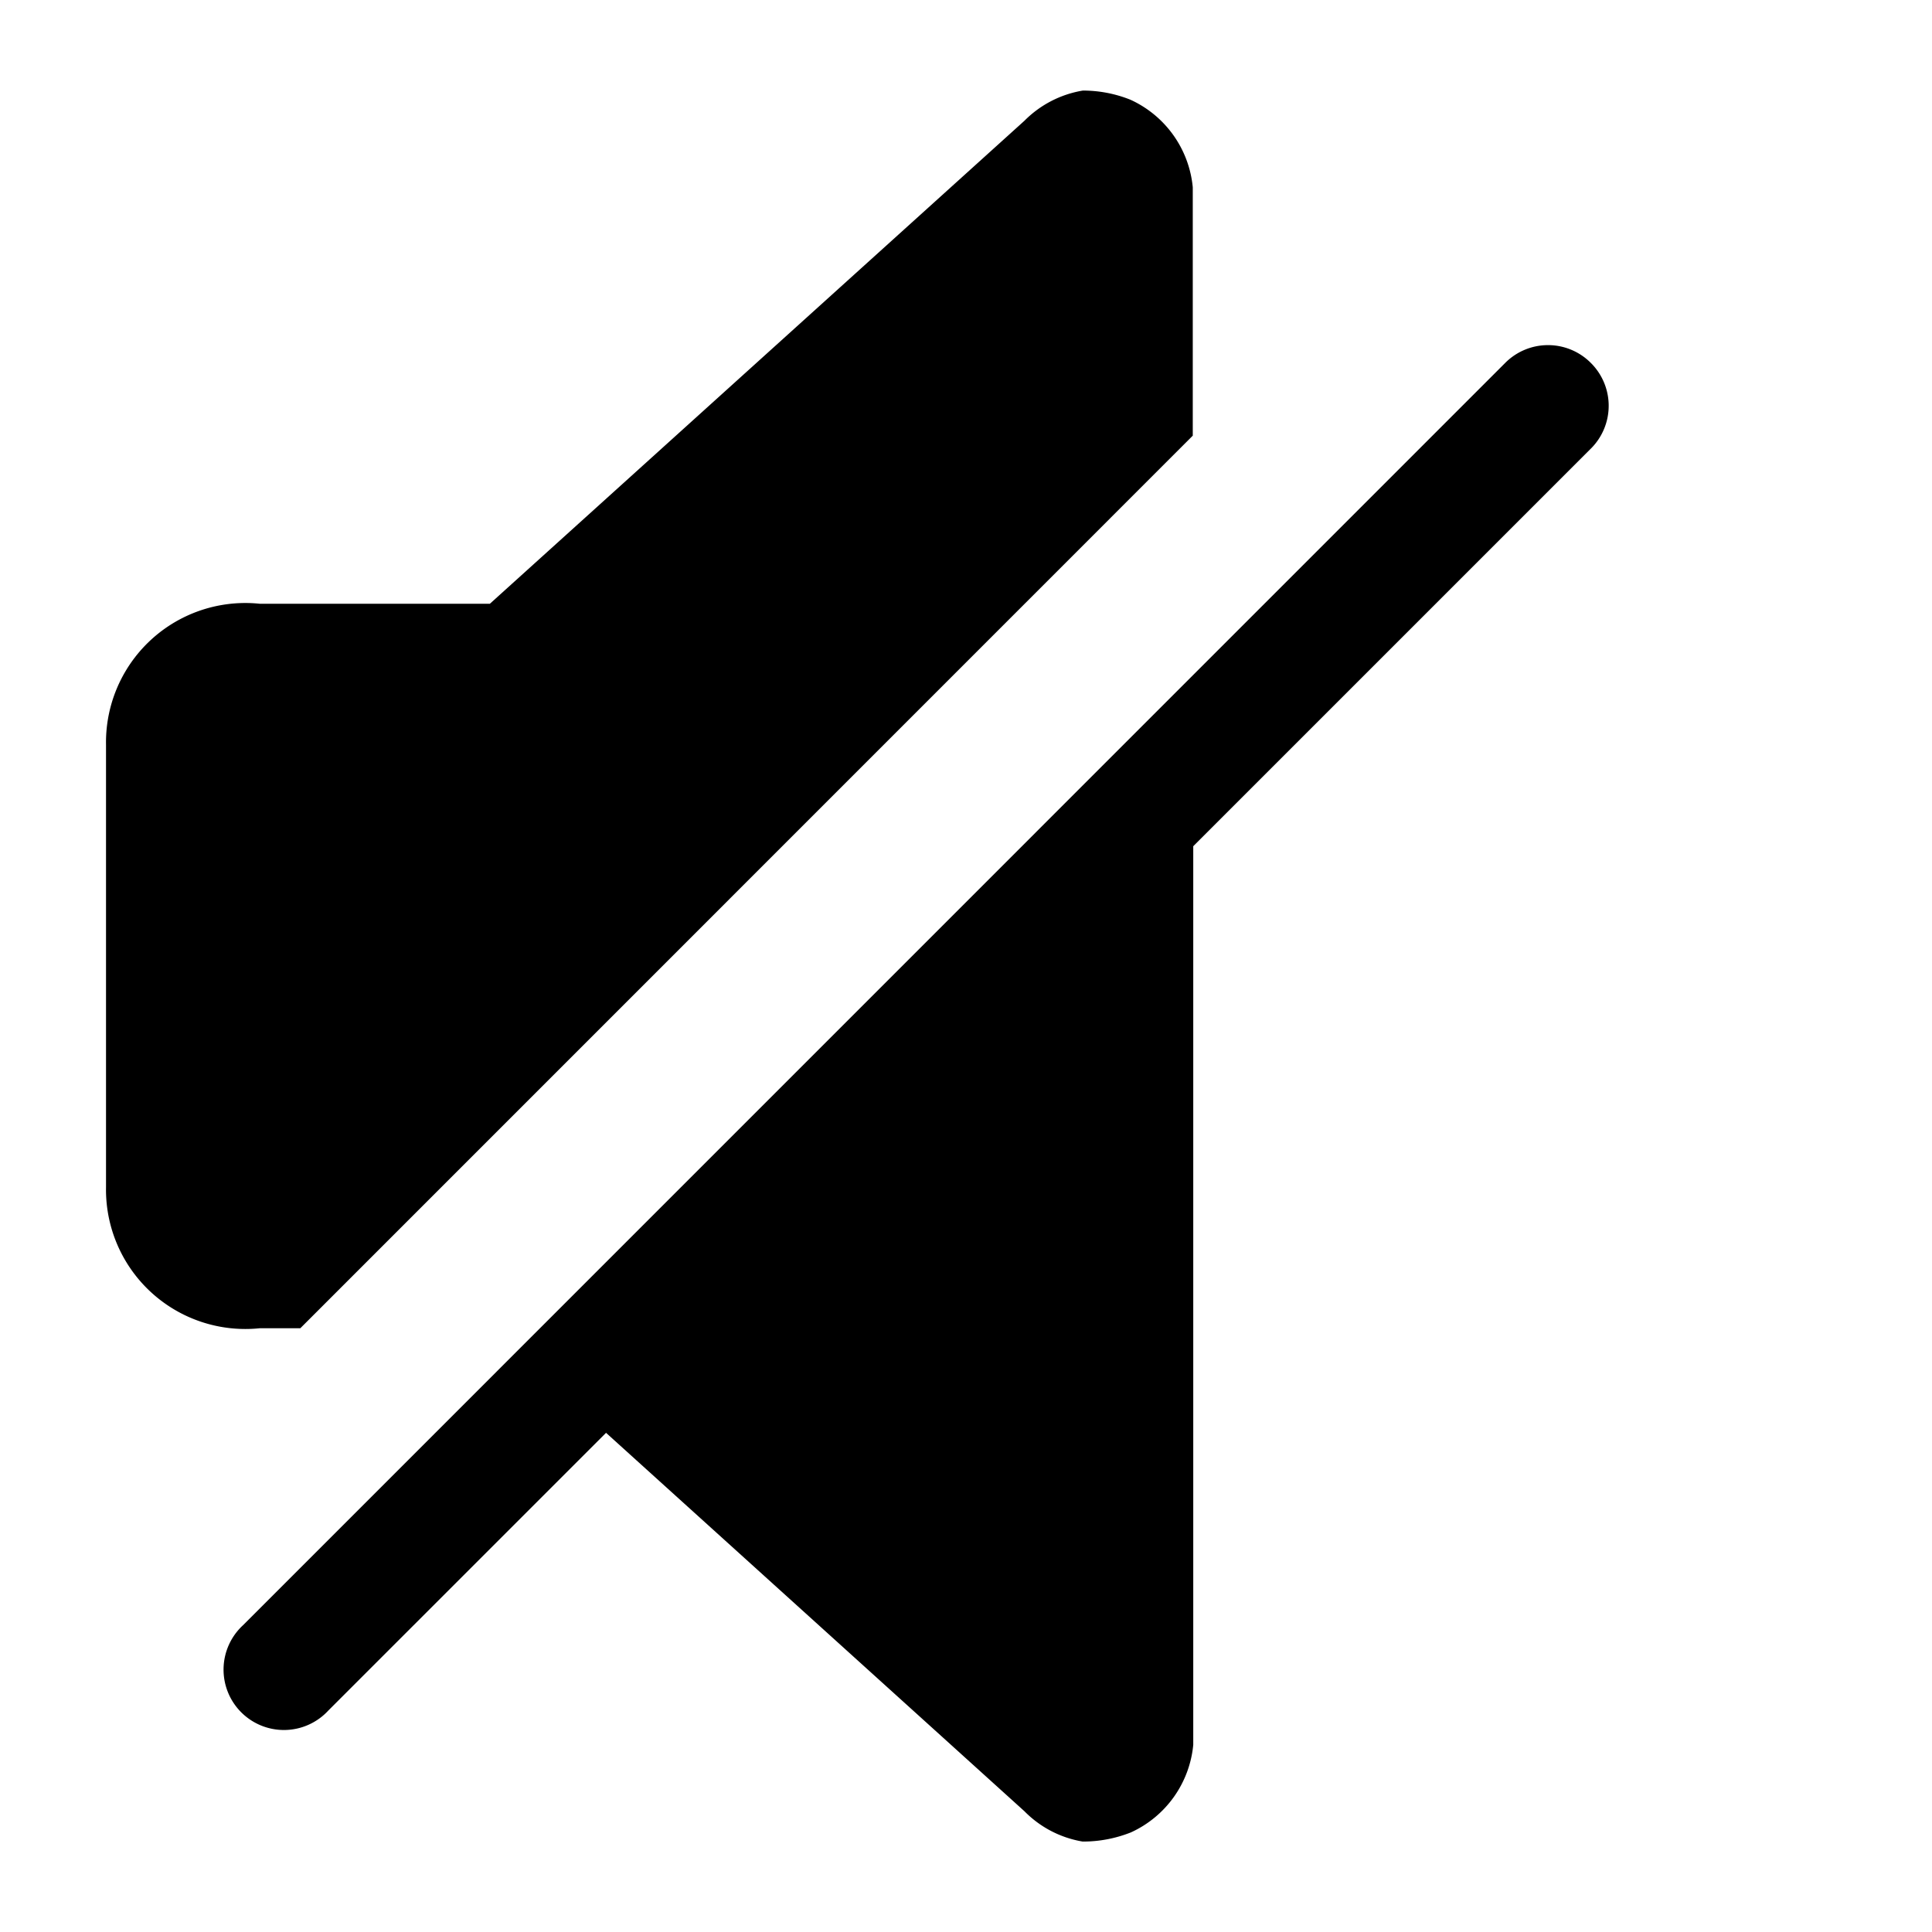 <svg xmlns="http://www.w3.org/2000/svg" viewBox="0 0 16 16"><path d="m2.487 11 7.391-7.392V1.551a.889.889 0 0 0-.516-.725A1.058 1.058 0 0 0 8.968.75a.885.885 0 0 0-.484.25L4.057 5H2.151A1.154 1.154 0 0 0 .878 6.167v3.666A1.154 1.154 0 0 0 2.151 11zm10.687-7.995a.5.5 0 0 0-.708 0L2.013 13.459a.5.5 0 1 0 .706.707l2.3-2.3L8.484 15a.88.88 0 0 0 .482.251 1.072 1.072 0 0 0 .4-.076.889.889 0 0 0 .516-.725V7.008l3.3-3.3a.5.5 0 0 0-.008-.703z"/></svg>